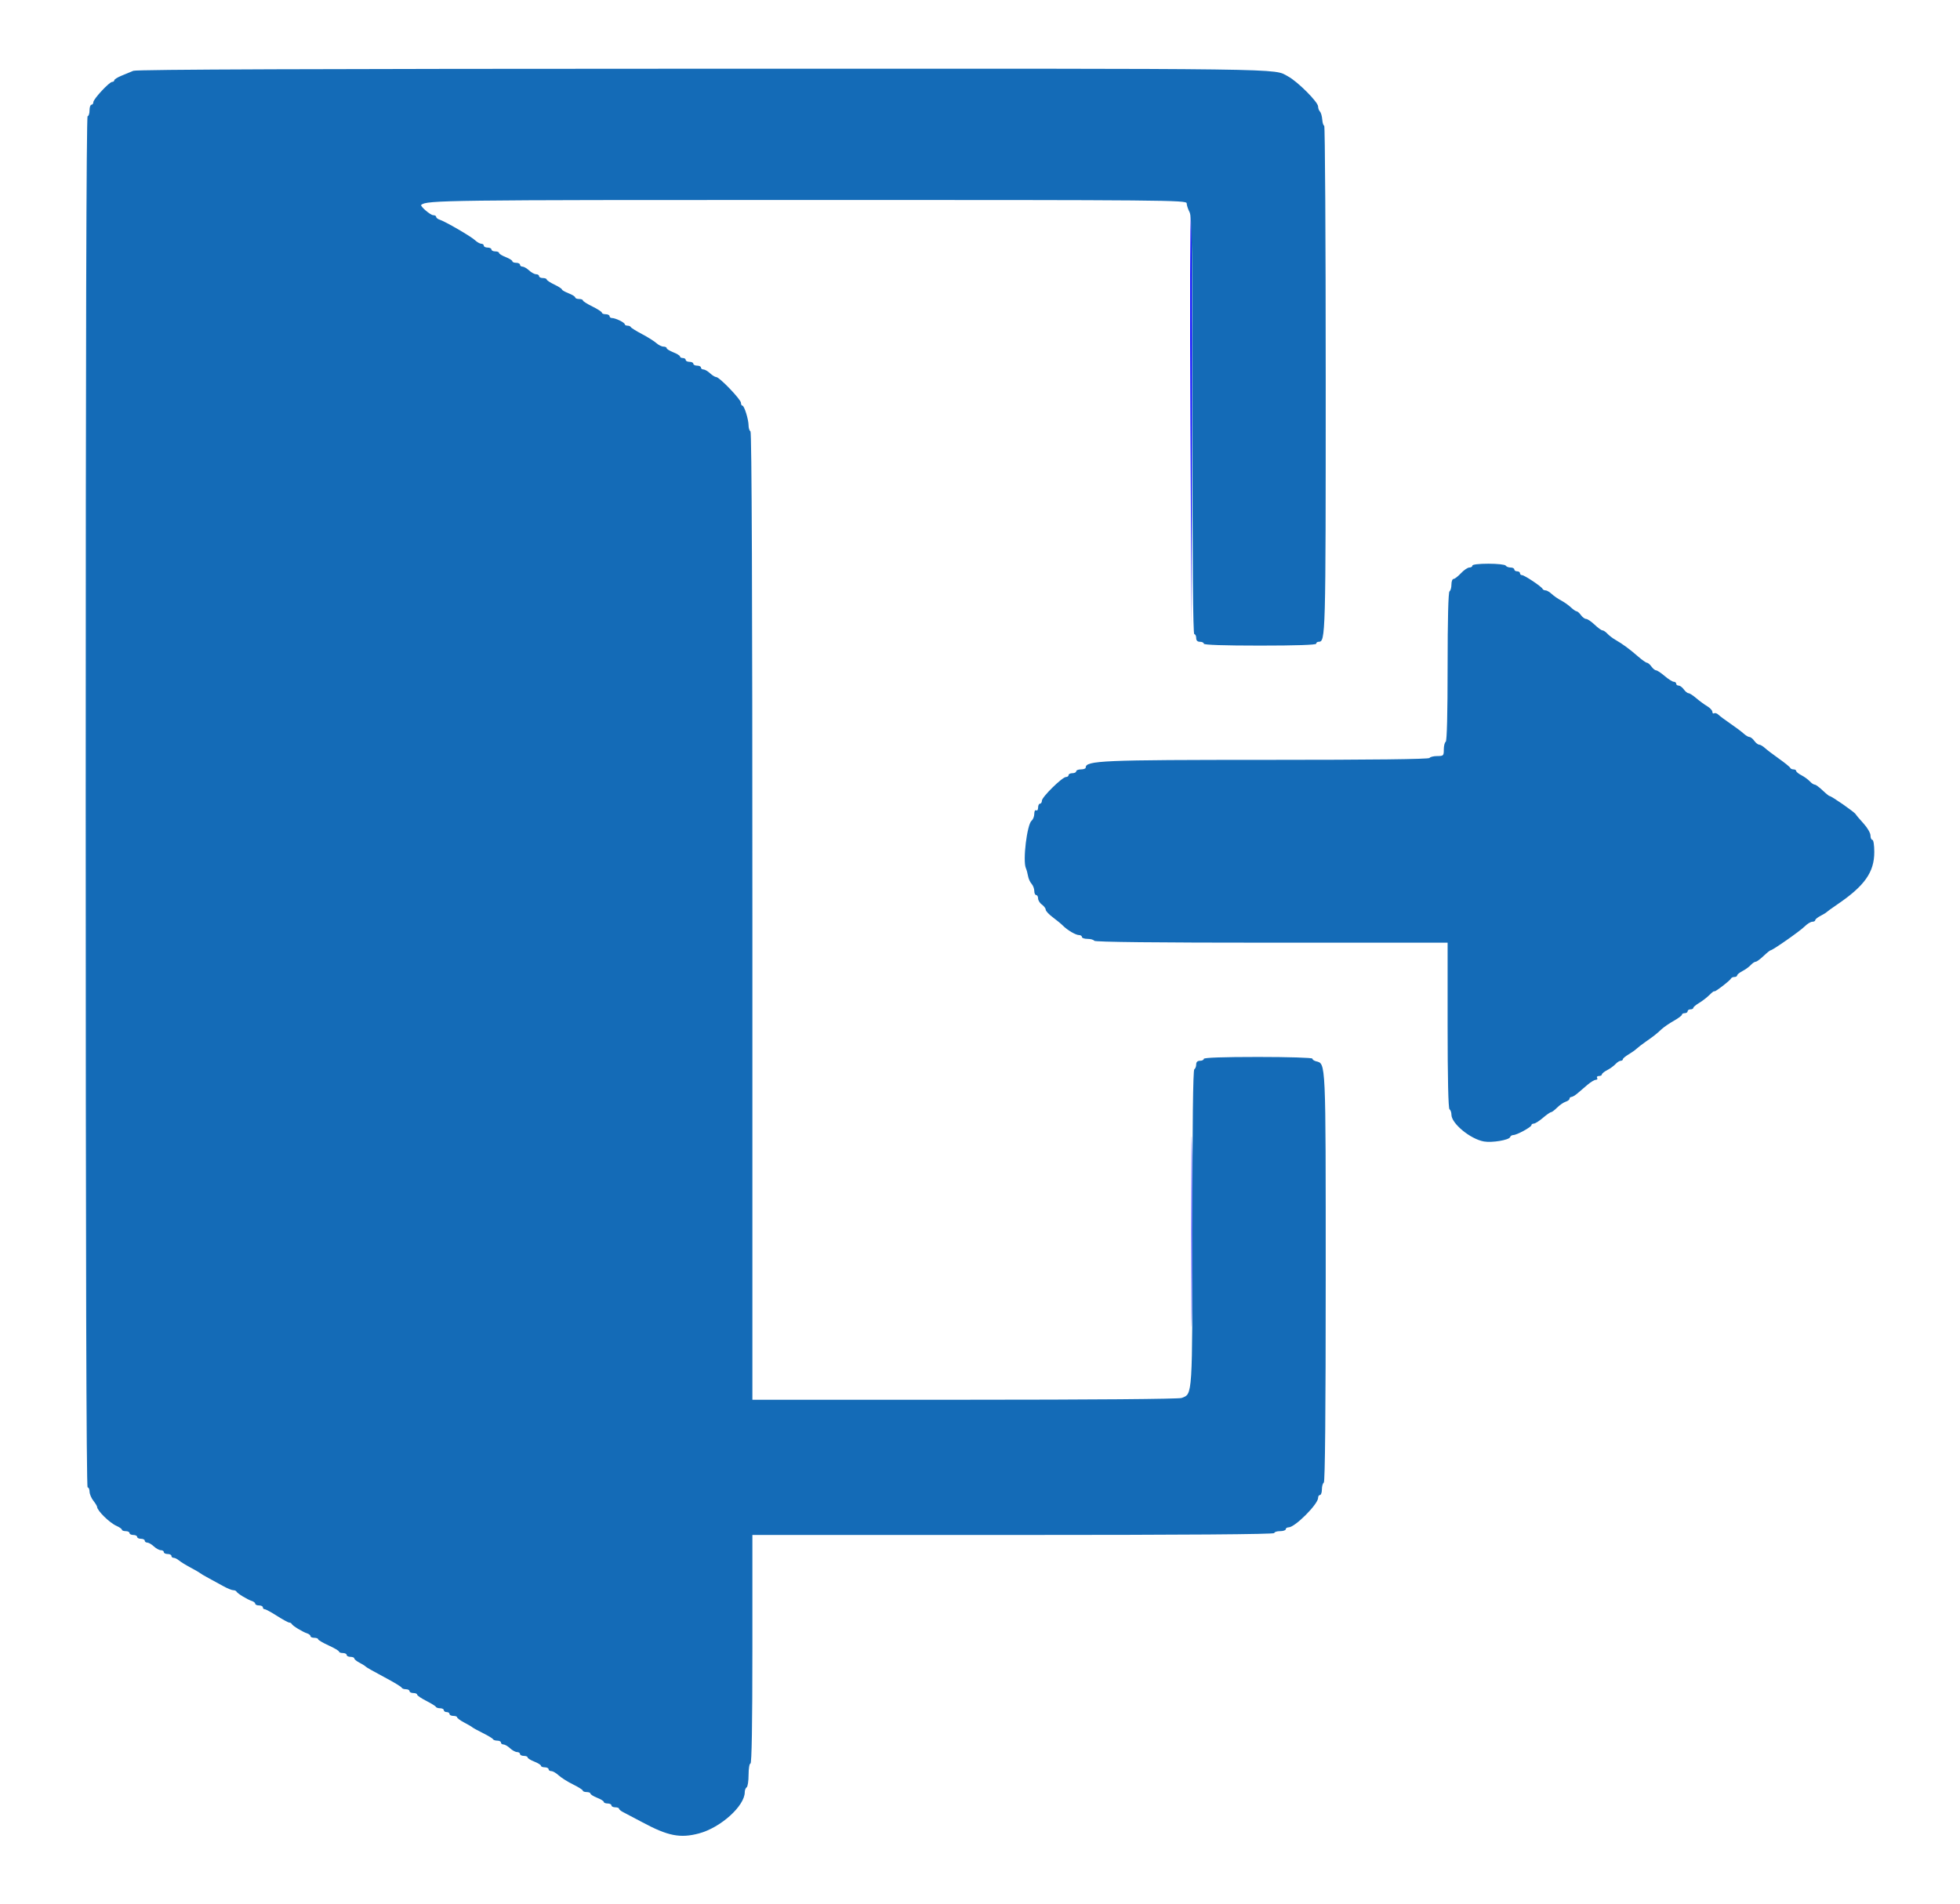 <svg id="svg" version="1.1" width="400" height="388.71" xmlns="http://www.w3.org/2000/svg" xmlns:xlink="http://www.w3.org/1999/xlink" style="display: block;"><g id="svgg"><path id="path0" d="" stroke="none" fill="#000000" fill-rule="evenodd"></path><path id="path1" d="M242.954 85.831 L 243.149 128.086 243.248 86.124 C 243.302 63.045,243.215 44.031,243.053 43.870 C 242.892 43.708,242.847 62.591,242.954 85.831 M243.140 251.312 C 243.140 268.630,243.187 275.771,243.246 267.182 C 243.304 258.592,243.304 244.423,243.246 235.695 C 243.187 226.966,243.140 233.994,243.140 251.312 " stroke="none" fill="#0000ff" fill-rule="evenodd"></path><path id="path2" d="M27.211 14.453 C 26.676 14.677,25.583 15.129,24.781 15.458 C 23.980 15.787,23.324 16.204,23.324 16.386 C 23.324 16.567,23.131 16.715,22.896 16.715 C 22.303 16.715,19.048 20.220,19.048 20.859 C 19.048 21.145,18.873 21.380,18.659 21.380 C 18.445 21.380,18.270 21.905,18.270 22.546 C 18.270 23.188,18.095 23.712,17.881 23.712 C 17.623 23.712,17.493 70.619,17.493 163.654 C 17.493 256.689,17.623 303.596,17.881 303.596 C 18.095 303.596,18.274 303.989,18.279 304.470 C 18.284 304.951,18.630 305.782,19.048 306.317 C 19.466 306.851,19.812 307.418,19.816 307.576 C 19.840 308.366,22.358 310.833,23.785 311.465 C 24.387 311.731,24.879 312.081,24.879 312.243 C 24.879 312.404,25.228 312.536,25.656 312.536 C 26.084 312.536,26.433 312.711,26.433 312.925 C 26.433 313.139,26.783 313.314,27.211 313.314 C 27.638 313.314,27.988 313.489,27.988 313.703 C 27.988 313.916,28.338 314.091,28.766 314.091 C 29.193 314.091,29.543 314.266,29.543 314.480 C 29.543 314.694,29.773 314.869,30.053 314.869 C 30.333 314.869,30.938 315.219,31.397 315.646 C 31.856 316.074,32.502 316.424,32.831 316.424 C 33.161 316.424,33.431 316.599,33.431 316.812 C 33.431 317.026,33.780 317.201,34.208 317.201 C 34.636 317.201,34.985 317.376,34.985 317.590 C 34.985 317.804,35.190 317.979,35.441 317.979 C 35.691 317.979,36.172 318.215,36.510 318.504 C 36.847 318.793,37.911 319.449,38.873 319.962 C 39.835 320.474,40.709 320.982,40.816 321.088 C 40.923 321.195,41.710 321.659,42.566 322.119 C 43.421 322.578,44.782 323.322,45.590 323.771 C 46.398 324.220,47.302 324.587,47.598 324.587 C 47.895 324.587,48.196 324.718,48.267 324.879 C 48.429 325.243,50.500 326.506,51.409 326.794 C 51.783 326.913,52.089 327.165,52.089 327.353 C 52.089 327.542,52.439 327.697,52.867 327.697 C 53.294 327.697,53.644 327.872,53.644 328.086 C 53.644 328.299,53.816 328.474,54.025 328.474 C 54.235 328.474,55.364 329.086,56.534 329.835 C 57.703 330.583,58.829 331.195,59.035 331.195 C 59.242 331.195,59.469 331.327,59.540 331.487 C 59.702 331.852,61.773 333.114,62.682 333.403 C 63.056 333.521,63.362 333.773,63.362 333.962 C 63.362 334.151,63.712 334.305,64.140 334.305 C 64.568 334.305,64.918 334.436,64.919 334.597 C 64.920 334.757,65.881 335.326,67.055 335.860 C 68.230 336.395,69.191 336.963,69.192 337.123 C 69.193 337.284,69.543 337.415,69.971 337.415 C 70.398 337.415,70.748 337.590,70.748 337.804 C 70.748 338.017,71.098 338.192,71.526 338.192 C 71.953 338.192,72.303 338.338,72.303 338.515 C 72.303 338.693,72.784 339.086,73.372 339.389 C 73.960 339.693,74.529 340.051,74.636 340.186 C 74.742 340.321,76.404 341.264,78.328 342.282 C 80.253 343.299,81.885 344.282,81.957 344.466 C 82.028 344.650,82.421 344.801,82.831 344.801 C 83.241 344.801,83.576 344.976,83.576 345.190 C 83.576 345.403,83.926 345.578,84.354 345.578 C 84.781 345.578,85.131 345.726,85.131 345.906 C 85.131 346.086,85.962 346.655,86.978 347.169 C 87.993 347.684,88.882 348.236,88.954 348.397 C 89.025 348.557,89.419 348.688,89.828 348.688 C 90.238 348.688,90.573 348.863,90.573 349.077 C 90.573 349.291,90.836 349.466,91.156 349.466 C 91.477 349.466,91.740 349.640,91.740 349.854 C 91.740 350.068,92.089 350.243,92.517 350.243 C 92.945 350.243,93.294 350.378,93.294 350.543 C 93.294 350.708,93.950 351.188,94.752 351.609 C 95.554 352.029,96.297 352.465,96.404 352.577 C 96.511 352.689,97.473 353.215,98.542 353.747 C 99.611 354.278,100.544 354.845,100.615 355.005 C 100.687 355.165,101.080 355.296,101.490 355.296 C 101.900 355.296,102.235 355.471,102.235 355.685 C 102.235 355.899,102.465 356.074,102.745 356.074 C 103.025 356.074,103.630 356.424,104.089 356.851 C 104.548 357.279,105.193 357.629,105.523 357.629 C 105.853 357.629,106.122 357.804,106.122 358.017 C 106.122 358.231,106.472 358.406,106.900 358.406 C 107.328 358.406,107.677 358.548,107.677 358.722 C 107.677 358.896,108.290 359.279,109.038 359.572 C 109.786 359.866,110.398 360.249,110.398 360.422 C 110.398 360.596,110.748 360.739,111.176 360.739 C 111.603 360.739,111.953 360.914,111.953 361.127 C 111.953 361.341,112.207 361.516,112.516 361.516 C 112.826 361.516,113.505 361.910,114.025 362.391 C 114.545 362.872,115.864 363.703,116.955 364.237 C 118.046 364.772,118.941 365.340,118.944 365.500 C 118.948 365.661,119.300 365.792,119.728 365.792 C 120.155 365.792,120.505 365.934,120.505 366.108 C 120.505 366.282,121.118 366.665,121.866 366.958 C 122.614 367.252,123.226 367.634,123.226 367.808 C 123.226 367.982,123.576 368.124,124.004 368.124 C 124.431 368.124,124.781 368.299,124.781 368.513 C 124.781 368.727,125.131 368.902,125.559 368.902 C 125.986 368.902,126.338 369.033,126.339 369.193 C 126.341 369.354,126.735 369.677,127.214 369.912 C 127.693 370.147,129.428 371.062,131.069 371.945 C 136.309 374.764,138.820 375.259,142.663 374.230 C 147.091 373.043,151.992 368.616,151.992 365.803 C 151.992 365.395,152.167 364.952,152.381 364.820 C 152.595 364.688,152.770 363.541,152.770 362.271 C 152.770 360.990,152.943 359.961,153.158 359.961 C 153.413 359.961,153.547 351.927,153.547 336.638 L 153.547 313.314 206.803 313.314 C 242.047 313.314,260.058 313.182,260.058 312.925 C 260.058 312.711,260.583 312.536,261.224 312.536 C 261.866 312.536,262.391 312.362,262.391 312.148 C 262.391 311.934,262.660 311.759,262.990 311.759 C 264.269 311.759,268.999 307.029,268.999 305.750 C 268.999 305.420,269.174 305.151,269.388 305.151 C 269.602 305.151,269.776 304.636,269.776 304.007 C 269.776 303.379,269.951 302.756,270.165 302.624 C 270.420 302.466,270.554 288.127,270.554 260.873 C 270.554 215.970,270.607 217.156,268.557 216.620 C 268.159 216.515,267.833 216.276,267.833 216.087 C 267.833 215.896,262.906 215.743,256.754 215.743 C 249.627 215.743,245.675 215.882,245.675 216.132 C 245.675 216.346,245.326 216.521,244.898 216.521 C 244.388 216.521,244.121 216.780,244.121 217.275 C 244.121 217.690,243.946 218.138,243.732 218.270 C 243.478 218.427,243.343 229.592,243.343 250.498 C 243.343 285.443,243.403 284.490,241.139 285.351 C 240.566 285.568,222.798 285.714,196.865 285.714 L 153.547 285.714 153.547 187.001 C 153.547 121.611,153.416 88.206,153.158 88.047 C 152.945 87.915,152.770 87.377,152.770 86.851 C 152.770 85.621,151.892 82.799,151.509 82.799 C 151.347 82.799,151.215 82.538,151.215 82.218 C 151.215 81.542,146.827 76.968,146.178 76.968 C 145.937 76.968,145.365 76.618,144.906 76.190 C 144.447 75.763,143.842 75.413,143.561 75.413 C 143.281 75.413,143.052 75.238,143.052 75.024 C 143.052 74.810,142.702 74.636,142.274 74.636 C 141.846 74.636,141.497 74.461,141.497 74.247 C 141.497 74.033,141.147 73.858,140.719 73.858 C 140.292 73.858,139.942 73.683,139.942 73.469 C 139.942 73.256,139.679 73.081,139.359 73.081 C 139.038 73.081,138.776 72.938,138.776 72.764 C 138.776 72.591,138.163 72.208,137.415 71.914 C 136.667 71.621,136.054 71.238,136.054 71.064 C 136.054 70.891,135.760 70.748,135.399 70.748 C 135.039 70.748,134.383 70.423,133.941 70.026 C 133.500 69.629,132.177 68.798,131.001 68.180 C 129.825 67.561,128.805 66.924,128.733 66.764 C 128.662 66.603,128.356 66.472,128.053 66.472 C 127.750 66.472,127.501 66.341,127.499 66.181 C 127.496 65.832,125.613 64.917,124.898 64.917 C 124.620 64.917,124.393 64.742,124.393 64.529 C 124.393 64.315,124.043 64.140,123.615 64.140 C 123.188 64.140,122.838 63.999,122.838 63.828 C 122.838 63.656,121.966 63.087,120.900 62.564 C 119.834 62.041,118.960 61.482,118.956 61.322 C 118.953 61.161,118.601 61.030,118.173 61.030 C 117.745 61.030,117.396 60.888,117.396 60.714 C 117.396 60.540,116.783 60.158,116.035 59.864 C 115.287 59.570,114.674 59.216,114.674 59.076 C 114.674 58.937,113.977 58.489,113.124 58.080 C 112.271 57.671,111.572 57.206,111.569 57.046 C 111.567 56.885,111.215 56.754,110.787 56.754 C 110.360 56.754,110.010 56.579,110.010 56.365 C 110.010 56.152,109.740 55.977,109.410 55.977 C 109.081 55.977,108.436 55.627,107.977 55.199 C 107.518 54.772,106.913 54.422,106.632 54.422 C 106.352 54.422,106.122 54.247,106.122 54.033 C 106.122 53.819,105.773 53.644,105.345 53.644 C 104.917 53.644,104.568 53.502,104.568 53.328 C 104.568 53.154,103.955 52.772,103.207 52.478 C 102.459 52.185,101.846 51.802,101.846 51.628 C 101.846 51.454,101.497 51.312,101.069 51.312 C 100.641 51.312,100.292 51.137,100.292 50.923 C 100.292 50.709,99.942 50.534,99.514 50.534 C 99.086 50.534,98.737 50.360,98.737 50.146 C 98.737 49.932,98.507 49.757,98.227 49.757 C 97.946 49.757,97.355 49.420,96.913 49.008 C 96.061 48.214,90.846 45.193,89.699 44.829 C 89.325 44.710,89.018 44.458,89.018 44.270 C 89.018 44.081,88.748 43.926,88.418 43.926 C 87.844 43.926,85.677 42.063,85.965 41.817 C 87.080 40.865,90.904 40.816,164.989 40.816 C 238.241 40.816,242.177 40.851,242.179 41.497 C 242.181 41.871,242.443 42.678,242.762 43.290 C 243.267 44.258,243.343 49.962,243.343 86.925 C 243.343 115.013,243.475 129.446,243.732 129.446 C 243.946 129.446,244.121 129.796,244.121 130.224 C 244.121 130.742,244.380 131.001,244.898 131.001 C 245.326 131.001,245.675 131.176,245.675 131.390 C 245.675 131.640,249.757 131.778,257.143 131.778 C 264.529 131.778,268.610 131.640,268.610 131.390 C 268.610 131.176,268.829 131.000,269.096 130.998 C 270.538 130.989,270.554 130.393,270.554 77.279 C 270.554 48.886,270.416 25.656,270.248 25.656 C 270.080 25.656,269.899 25.090,269.846 24.399 C 269.793 23.708,269.581 22.973,269.375 22.766 C 269.168 22.560,268.999 22.094,268.999 21.730 C 268.999 20.826,264.815 16.638,262.872 15.599 C 259.747 13.926,265.670 14.004,143.440 14.026 C 64.203 14.040,27.879 14.174,27.211 14.453 M300.486 115.452 C 300.486 115.666,300.206 115.841,299.864 115.841 C 299.523 115.841,298.753 116.365,298.154 117.007 C 297.554 117.648,296.872 118.173,296.637 118.173 C 296.402 118.173,296.210 118.687,296.210 119.316 C 296.210 119.945,296.035 120.568,295.821 120.700 C 295.573 120.853,295.432 126.397,295.432 136.054 C 295.432 145.711,295.292 151.256,295.044 151.409 C 294.830 151.541,294.655 152.251,294.655 152.987 C 294.655 154.252,294.583 154.325,293.317 154.325 C 292.582 154.325,291.872 154.500,291.740 154.713 C 291.582 154.968,280.126 155.102,258.637 155.102 C 224.816 155.102,221.574 155.240,221.574 156.685 C 221.574 156.883,221.137 157.046,220.603 157.046 C 220.068 157.046,219.631 157.221,219.631 157.434 C 219.631 157.648,219.281 157.823,218.853 157.823 C 218.426 157.823,218.076 157.998,218.076 158.212 C 218.076 158.426,217.837 158.601,217.545 158.601 C 216.791 158.601,212.634 162.685,212.634 163.426 C 212.634 163.765,212.459 164.043,212.245 164.043 C 212.031 164.043,211.856 164.403,211.856 164.843 C 211.856 165.283,211.681 165.535,211.467 165.403 C 211.249 165.268,211.079 165.578,211.079 166.110 C 211.079 166.631,210.835 167.259,210.538 167.506 C 209.596 168.288,208.697 175.676,209.359 177.191 C 209.515 177.549,209.716 178.279,209.804 178.813 C 209.892 179.346,210.215 180.060,210.522 180.398 C 210.828 180.737,211.079 181.393,211.079 181.858 C 211.079 182.322,211.254 182.702,211.467 182.702 C 211.681 182.702,211.856 183.013,211.856 183.393 C 211.856 183.774,212.206 184.337,212.634 184.645 C 213.061 184.953,213.411 185.421,213.411 185.683 C 213.411 185.946,214.067 186.649,214.869 187.245 C 215.671 187.842,216.589 188.598,216.910 188.927 C 217.807 189.846,219.536 190.865,220.200 190.865 C 220.528 190.865,220.797 191.040,220.797 191.254 C 220.797 191.467,221.311 191.642,221.940 191.642 C 222.569 191.642,223.191 191.817,223.324 192.031 C 223.481 192.286,235.961 192.420,259.498 192.420 L 295.432 192.420 295.432 209.307 C 295.432 220.145,295.572 226.279,295.821 226.433 C 296.035 226.566,296.210 227.057,296.210 227.526 C 296.210 229.321,300.057 232.496,302.837 232.995 C 304.476 233.289,307.984 232.705,308.184 232.104 C 308.262 231.872,308.557 231.681,308.839 231.681 C 309.551 231.681,312.536 230.054,312.536 229.665 C 312.536 229.491,312.755 229.348,313.022 229.348 C 313.290 229.347,314.121 228.823,314.869 228.183 C 315.617 227.542,316.368 227.018,316.539 227.017 C 316.709 227.017,317.272 226.593,317.789 226.075 C 318.307 225.557,319.087 225.020,319.521 224.882 C 319.956 224.745,320.311 224.469,320.311 224.269 C 320.311 224.070,320.485 223.907,320.697 223.907 C 320.909 223.907,321.477 223.567,321.960 223.152 C 322.443 222.737,323.362 221.950,324.004 221.403 C 324.645 220.857,325.399 220.409,325.679 220.409 C 325.959 220.408,326.080 220.233,325.948 220.019 C 325.815 219.806,325.980 219.631,326.313 219.631 C 326.647 219.631,326.919 219.485,326.919 219.308 C 326.919 219.130,327.400 218.738,327.988 218.436 C 328.576 218.134,329.340 217.579,329.686 217.204 C 330.032 216.828,330.513 216.521,330.755 216.521 C 330.997 216.521,331.195 216.384,331.195 216.216 C 331.195 216.048,331.714 215.605,332.347 215.231 C 332.981 214.856,333.724 214.332,333.999 214.065 C 334.274 213.798,335.112 213.153,335.860 212.631 C 337.540 211.460,338.001 211.097,339.086 210.089 C 339.557 209.652,340.685 208.876,341.594 208.366 C 342.502 207.855,343.246 207.294,343.246 207.120 C 343.246 206.945,343.508 206.803,343.829 206.803 C 344.150 206.803,344.412 206.628,344.412 206.414 C 344.412 206.200,344.674 206.025,344.995 206.025 C 345.316 206.025,345.578 205.888,345.578 205.720 C 345.578 205.553,346.108 205.103,346.755 204.720 C 347.402 204.338,348.364 203.593,348.893 203.064 C 349.422 202.535,349.854 202.213,349.854 202.347 C 349.854 202.634,353.097 200.145,353.288 199.711 C 353.359 199.549,353.665 199.417,353.968 199.417 C 354.271 199.417,354.519 199.272,354.519 199.094 C 354.519 198.916,355.000 198.524,355.588 198.222 C 356.176 197.920,356.940 197.366,357.286 196.990 C 357.631 196.614,358.087 196.307,358.297 196.307 C 358.507 196.307,359.229 195.782,359.900 195.141 C 360.571 194.500,361.217 193.975,361.336 193.975 C 361.750 193.975,367.320 190.079,368.283 189.116 C 368.818 188.581,369.526 188.144,369.856 188.144 C 370.186 188.144,370.457 187.998,370.457 187.821 C 370.457 187.643,370.938 187.250,371.526 186.947 C 372.114 186.644,372.682 186.297,372.789 186.175 C 372.896 186.054,373.858 185.360,374.927 184.634 C 380.534 180.826,382.507 178.036,382.507 173.919 C 382.507 172.518,382.337 171.429,382.119 171.429 C 381.905 171.429,381.730 171.025,381.730 170.533 C 381.730 170.040,381.108 168.958,380.349 168.129 C 379.589 167.300,378.846 166.421,378.697 166.176 C 378.415 165.713,373.774 162.488,373.390 162.488 C 373.269 162.488,372.622 161.963,371.950 161.322 C 371.279 160.680,370.558 160.155,370.348 160.155 C 370.137 160.155,369.682 159.848,369.336 159.473 C 368.990 159.097,368.226 158.543,367.638 158.241 C 367.051 157.939,366.569 157.546,366.569 157.369 C 366.569 157.191,366.322 157.046,366.019 157.046 C 365.716 157.046,365.410 156.898,365.339 156.717 C 365.267 156.536,364.247 155.707,363.071 154.875 C 361.895 154.043,360.594 153.054,360.179 152.677 C 359.765 152.300,359.235 151.992,359.002 151.992 C 358.769 151.992,358.326 151.642,358.017 151.215 C 357.709 150.787,357.266 150.437,357.033 150.437 C 356.800 150.437,356.270 150.124,355.856 149.741 C 355.441 149.358,354.227 148.448,353.158 147.719 C 352.089 146.989,350.982 146.164,350.698 145.885 C 350.413 145.605,350.019 145.476,349.823 145.598 C 349.626 145.719,349.466 145.583,349.466 145.296 C 349.466 145.009,348.984 144.489,348.397 144.141 C 347.809 143.793,346.803 143.055,346.161 142.503 C 345.520 141.950,344.815 141.497,344.595 141.497 C 344.375 141.497,343.943 141.147,343.635 140.719 C 343.326 140.292,342.850 139.942,342.577 139.942 C 342.303 139.942,342.080 139.767,342.080 139.553 C 342.080 139.339,341.861 139.164,341.594 139.163 C 341.327 139.163,340.496 138.638,339.747 137.998 C 338.999 137.358,338.207 136.833,337.987 136.833 C 337.767 136.832,337.334 136.482,337.026 136.054 C 336.718 135.627,336.307 135.277,336.113 135.277 C 335.919 135.277,335.111 134.708,334.317 134.014 C 332.615 132.523,331.113 131.417,329.696 130.612 C 329.132 130.292,328.387 129.723,328.041 129.349 C 327.695 128.975,327.239 128.669,327.029 128.669 C 326.818 128.669,326.097 128.144,325.426 127.502 C 324.754 126.861,323.980 126.336,323.705 126.336 C 323.429 126.336,322.952 125.986,322.643 125.559 C 322.335 125.131,321.939 124.781,321.764 124.781 C 321.588 124.781,321.058 124.417,320.586 123.971 C 320.114 123.525,319.220 122.894,318.598 122.569 C 317.977 122.244,317.113 121.646,316.679 121.241 C 316.244 120.837,315.674 120.505,315.411 120.505 C 315.148 120.505,314.875 120.364,314.804 120.191 C 314.617 119.737,311.112 117.396,310.620 117.396 C 310.391 117.396,310.204 117.221,310.204 117.007 C 310.204 116.793,309.942 116.618,309.621 116.618 C 309.300 116.618,309.038 116.443,309.038 116.229 C 309.038 116.016,308.698 115.841,308.283 115.841 C 307.868 115.841,307.421 115.666,307.289 115.452 C 307.156 115.238,305.572 115.063,303.767 115.063 C 301.839 115.063,300.486 115.223,300.486 115.452 " stroke="none" fill="#146bb7" fill-rule="evenodd"></path><path id="path3" d="" stroke="none" fill="#00aaaa" fill-rule="evenodd"></path><path id="path4" d="" stroke="none" fill="#00ffff" fill-rule="evenodd"></path></g></svg>